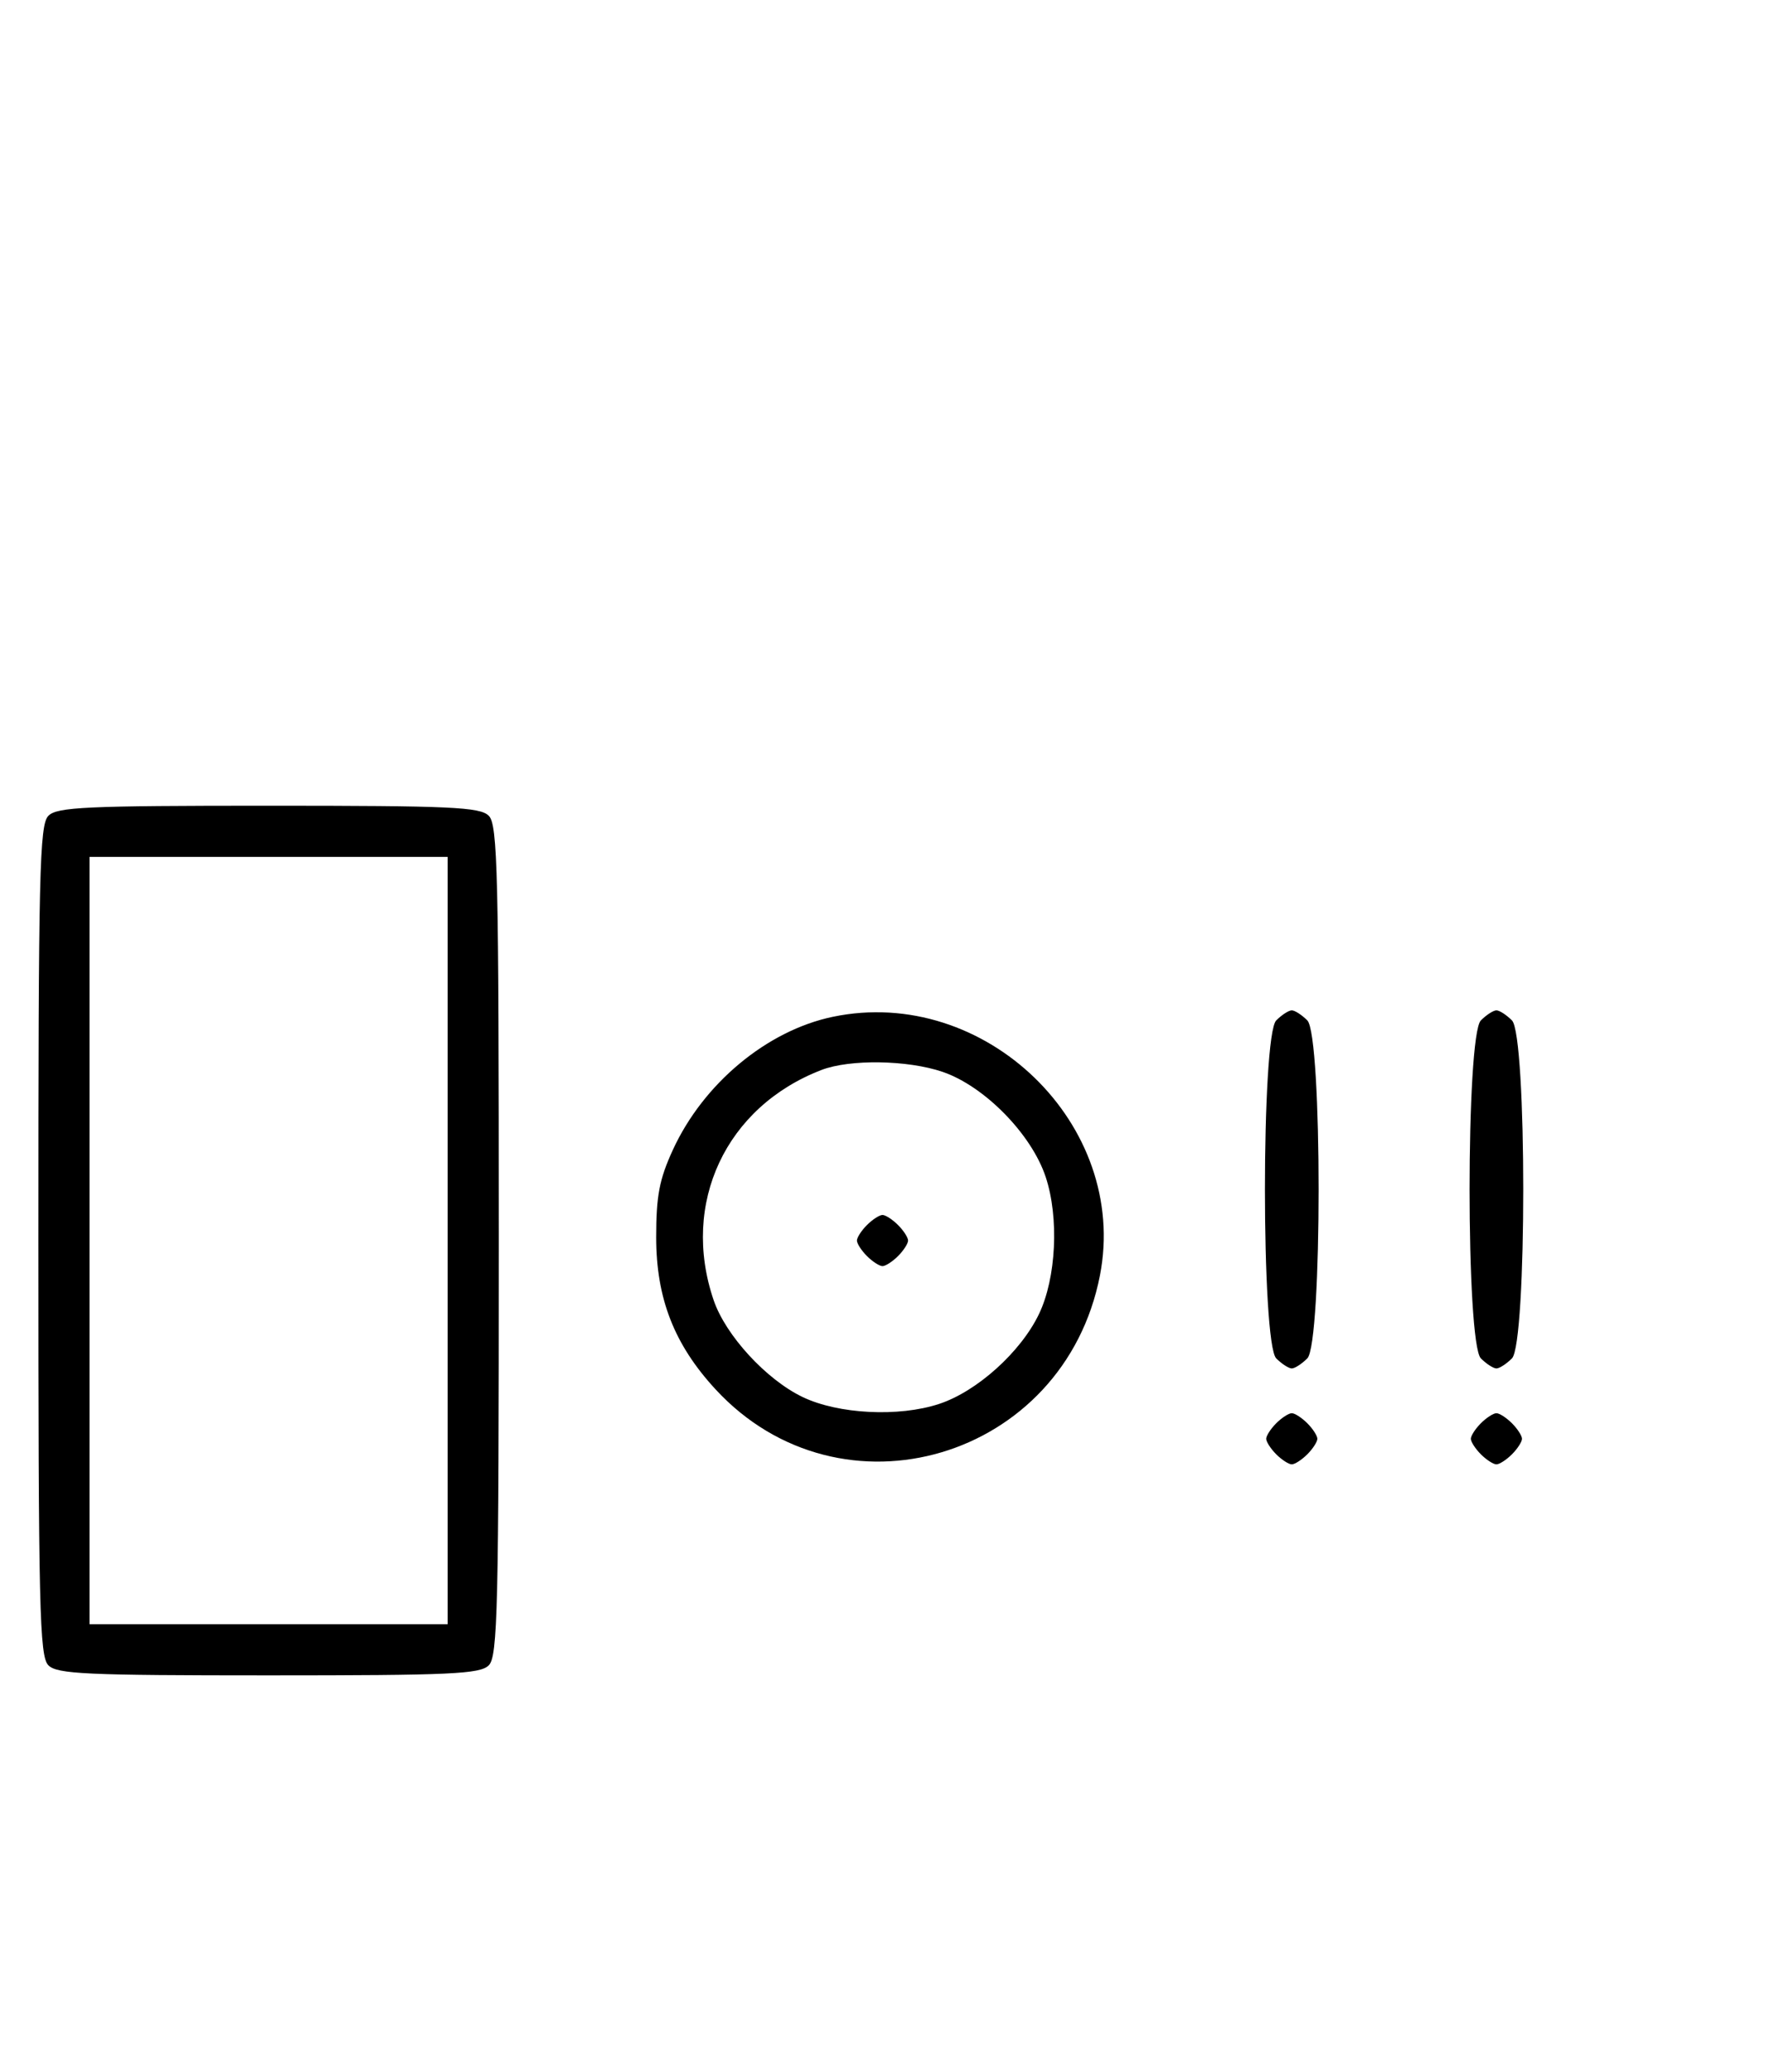 <svg xmlns="http://www.w3.org/2000/svg" width="276" height="324" viewBox="0 0 276 324" version="1.1">
	<path d="M 7.571 127.571 C 6.175 128.968, 6 136.372, 6 194 C 6 251.628, 6.175 259.032, 7.571 260.429 C 8.936 261.793, 13.463 262, 42 262 C 70.537 262, 75.064 261.793, 76.429 260.429 C 77.825 259.032, 78 251.628, 78 194 C 78 136.372, 77.825 128.968, 76.429 127.571 C 75.064 126.207, 70.537 126, 42 126 C 13.463 126, 8.936 126.207, 7.571 127.571 M 14 194 L 14 254 42 254 L 70 254 70 194 L 70 134 42 134 L 14 134 14 194 M 130.223 159.012 C 119.933 161.160, 109.981 169.443, 105.216 179.825 C 103.099 184.436, 102.611 187, 102.611 193.500 C 102.611 203.039, 105.423 210.249, 111.872 217.245 C 131.502 238.542, 166.397 228.219, 172.001 199.458 C 176.595 175.881, 154.035 154.040, 130.223 159.012 M 199.571 159.571 C 197.215 161.927, 197.215 210.073, 199.571 212.429 C 200.436 213.293, 201.529 214, 202 214 C 202.471 214, 203.564 213.293, 204.429 212.429 C 206.785 210.073, 206.785 161.927, 204.429 159.571 C 203.564 158.707, 202.471 158, 202 158 C 201.529 158, 200.436 158.707, 199.571 159.571 M 231.571 159.571 C 229.215 161.927, 229.215 210.073, 231.571 212.429 C 232.436 213.293, 233.529 214, 234 214 C 234.471 214, 235.564 213.293, 236.429 212.429 C 238.785 210.073, 238.785 161.927, 236.429 159.571 C 235.564 158.707, 234.471 158, 234 158 C 233.529 158, 232.436 158.707, 231.571 159.571 M 128.453 167.326 C 113.492 173.091, 106.431 188.170, 111.597 203.329 C 113.470 208.829, 119.813 215.734, 125.500 218.467 C 131.100 221.158, 140.583 221.632, 146.895 219.535 C 152.800 217.574, 159.619 211.428, 162.467 205.500 C 165.171 199.874, 165.632 190.419, 163.514 184.042 C 161.290 177.346, 153.926 169.844, 147.392 167.618 C 141.928 165.756, 132.889 165.617, 128.453 167.326 M 135.571 191.571 C 134.707 192.436, 134 193.529, 134 194 C 134 194.471, 134.707 195.564, 135.571 196.429 C 136.436 197.293, 137.529 198, 138 198 C 138.471 198, 139.564 197.293, 140.429 196.429 C 141.293 195.564, 142 194.471, 142 194 C 142 193.529, 141.293 192.436, 140.429 191.571 C 139.564 190.707, 138.471 190, 138 190 C 137.529 190, 136.436 190.707, 135.571 191.571 M 199.571 222.571 C 198.707 223.436, 198 224.529, 198 225 C 198 225.471, 198.707 226.564, 199.571 227.429 C 200.436 228.293, 201.529 229, 202 229 C 202.471 229, 203.564 228.293, 204.429 227.429 C 205.293 226.564, 206 225.471, 206 225 C 206 224.529, 205.293 223.436, 204.429 222.571 C 203.564 221.707, 202.471 221, 202 221 C 201.529 221, 200.436 221.707, 199.571 222.571 M 231.571 222.571 C 230.707 223.436, 230 224.529, 230 225 C 230 225.471, 230.707 226.564, 231.571 227.429 C 232.436 228.293, 233.529 229, 234 229 C 234.471 229, 235.564 228.293, 236.429 227.429 C 237.293 226.564, 238 225.471, 238 225 C 238 224.529, 237.293 223.436, 236.429 222.571 C 235.564 221.707, 234.471 221, 234 221 C 233.529 221, 232.436 221.707, 231.571 222.571 " stroke="none" fill="black" fill-rule="evenodd"/>
</svg>